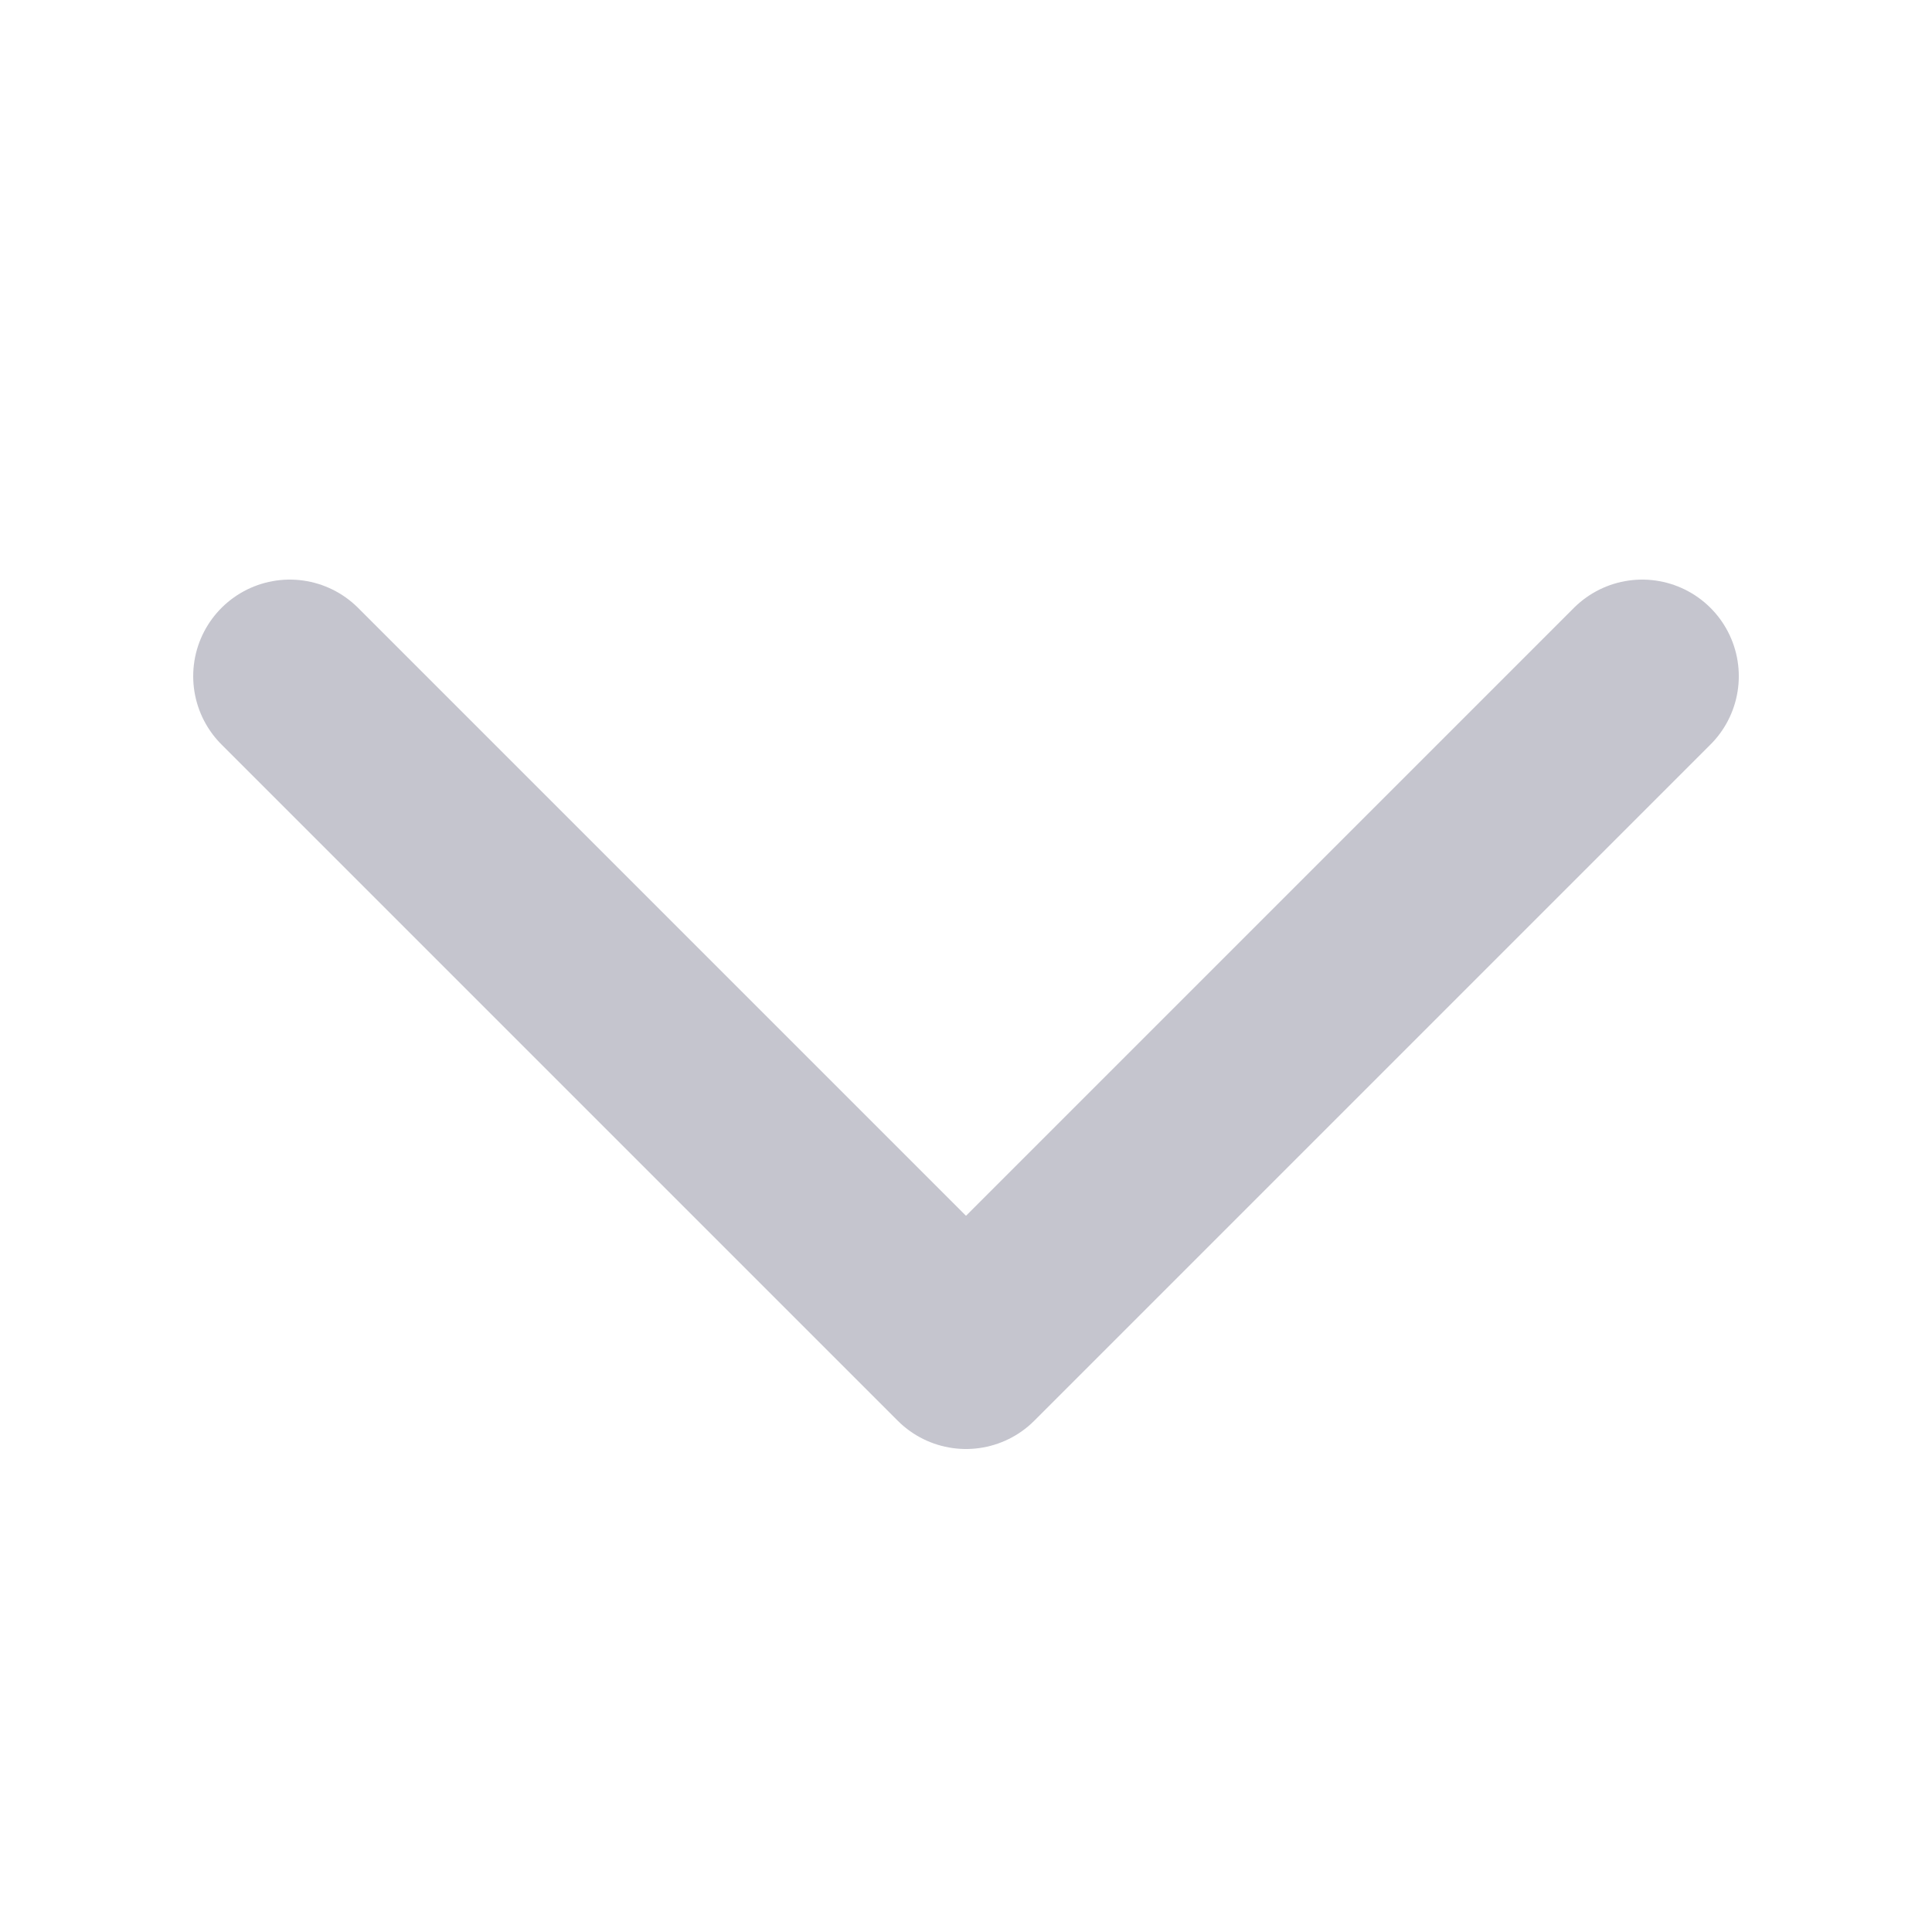 <svg width="20" height="20" viewBox="0 0 20 20" fill="none" xmlns="http://www.w3.org/2000/svg">
<g id="Selector">
<path id="Icon" d="M17 7L10 14L3 7" stroke="#c5c5ce" stroke-width="2" stroke-linecap="round" stroke-linejoin="round"/>
</g>
</svg>

